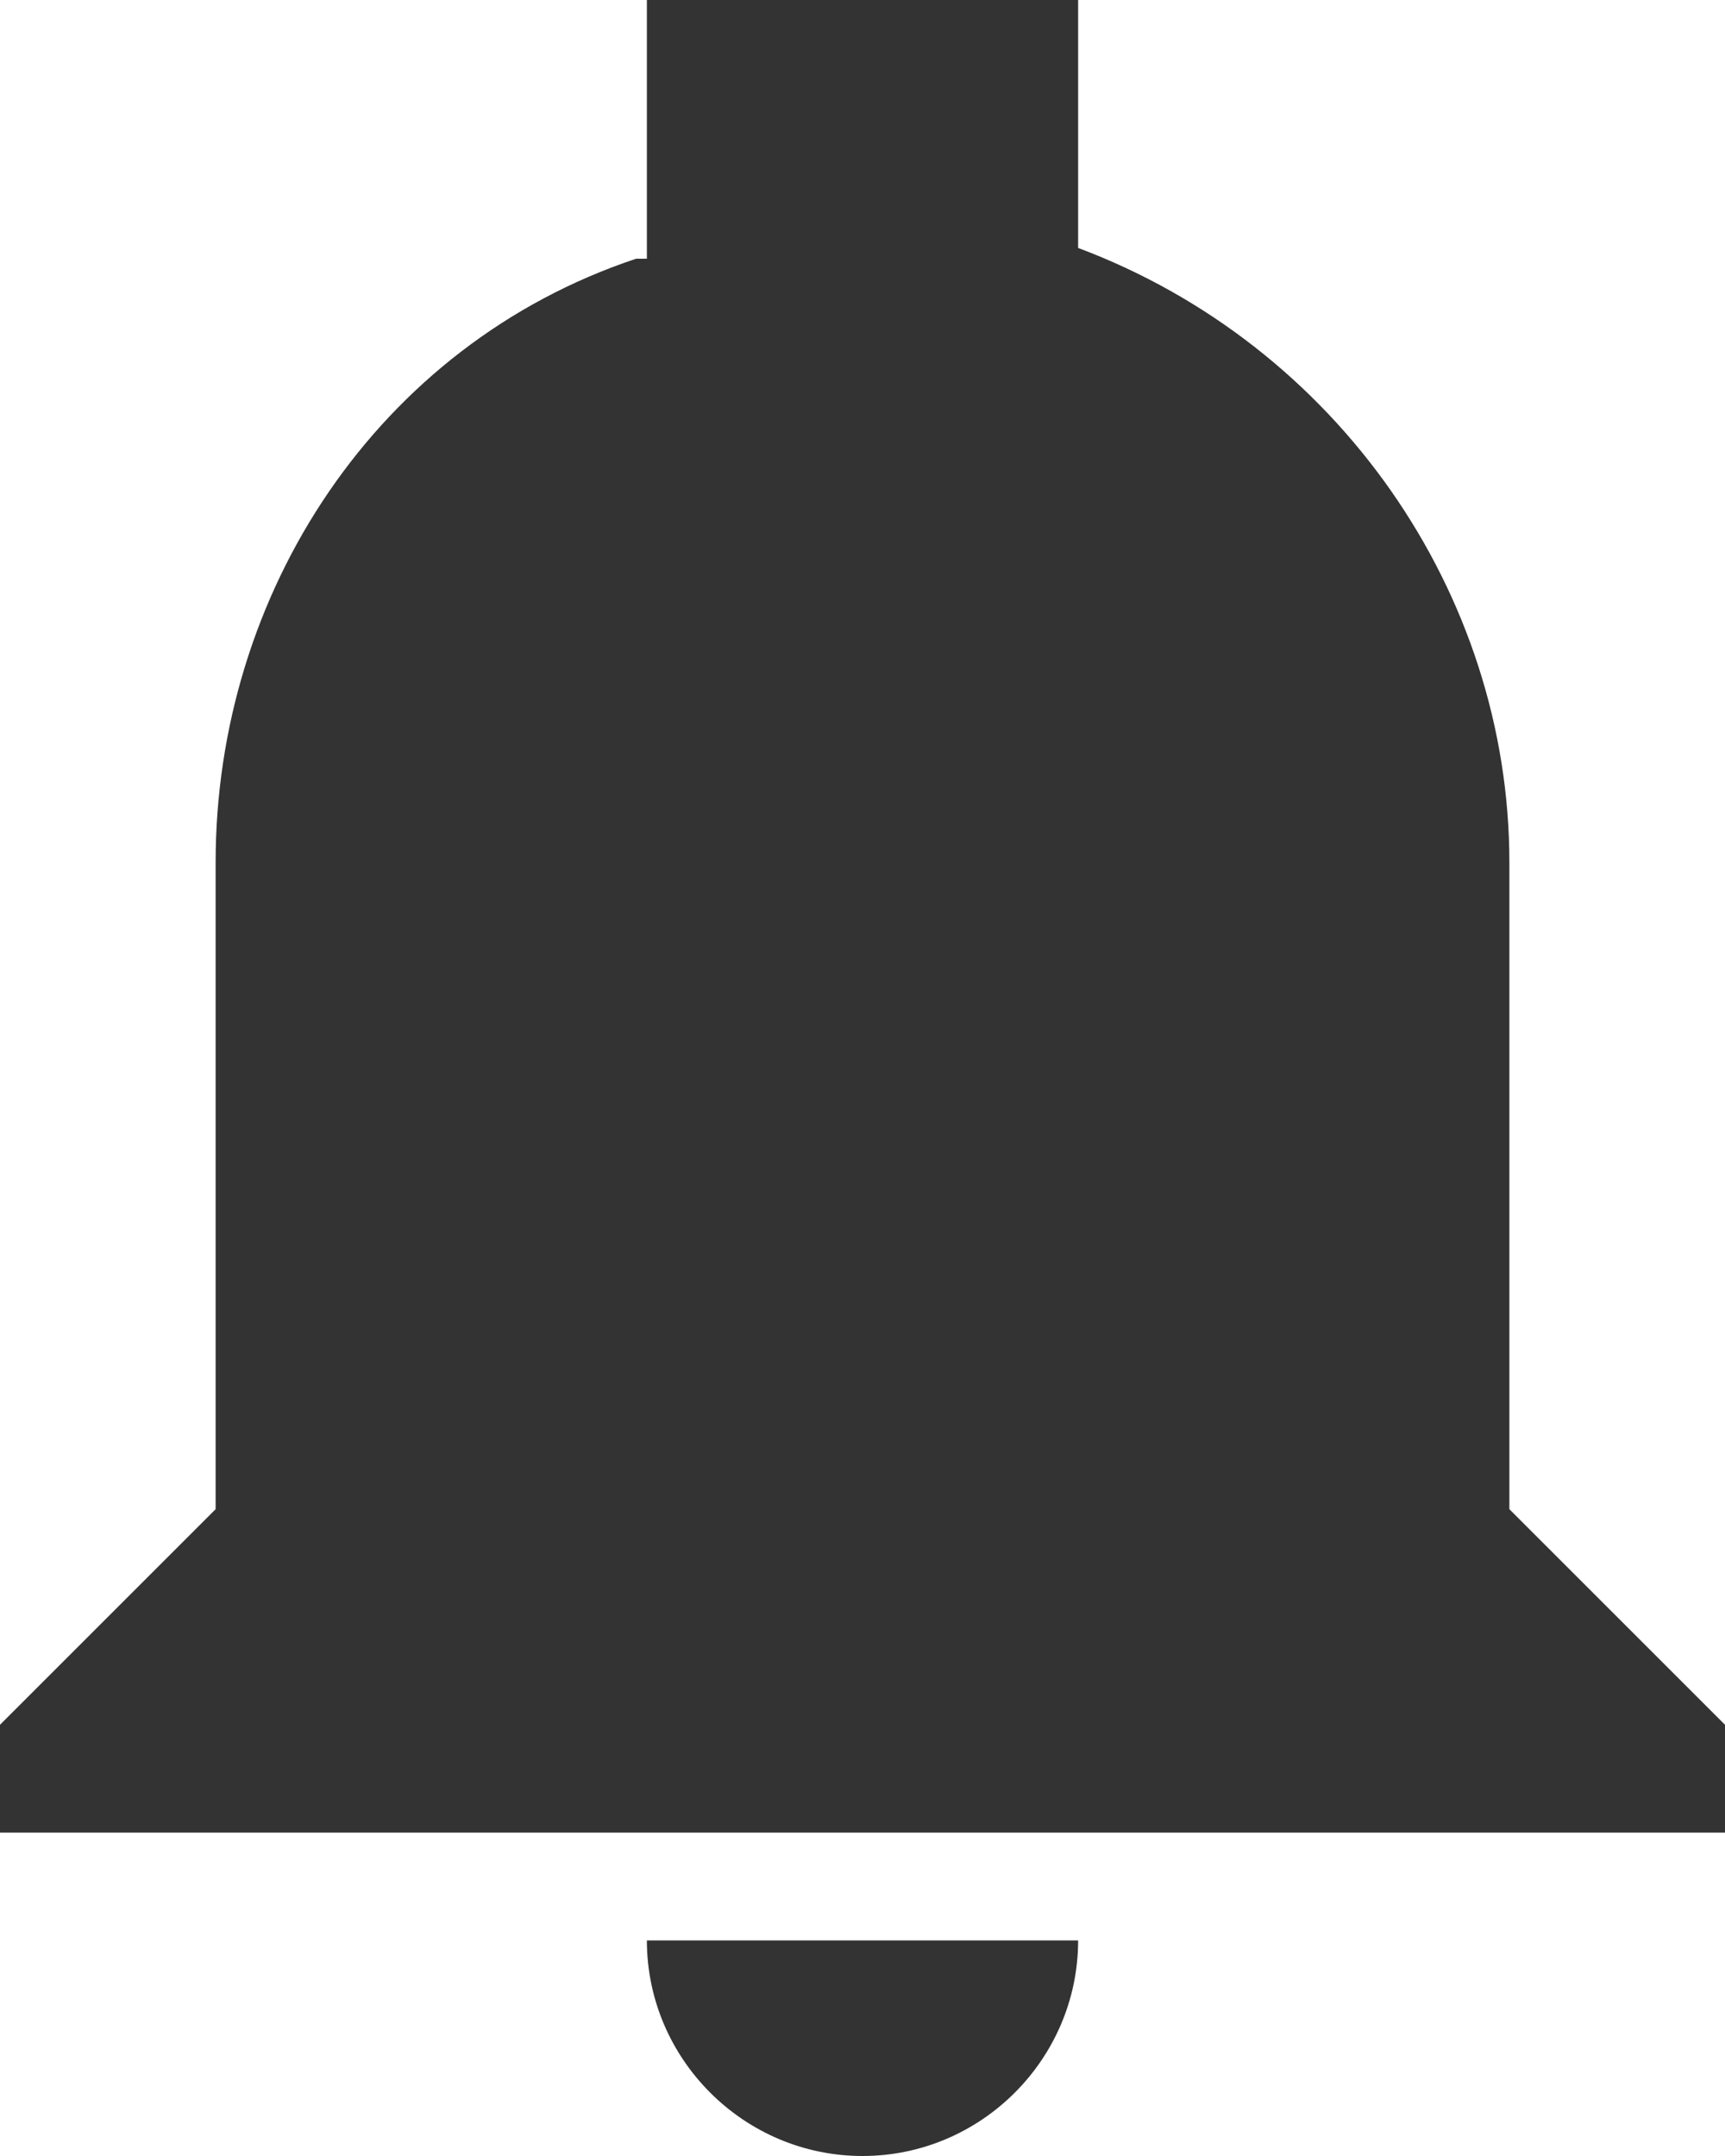 <svg xmlns="http://www.w3.org/2000/svg" width="16" height="20" viewBox="0 0 16 20">
  <path fill="#333" d="M6,0 L6,2.4 C6,2.4 5.9,2.4 5.9,2.4 C3.5,3.2 2,5.5 2,8 L2,14 L0,16 L0,17 L16,17 L16,16 L14,14 L14,8 C14,5.5 12.4,3.2 10,2.3 L10,2.3 L10,0 L6,0 Z M6,18 C6,19.1 6.9,20 8,20 C9.1,20 10,19.1 10,18 L6,18 Z"/>
</svg>
